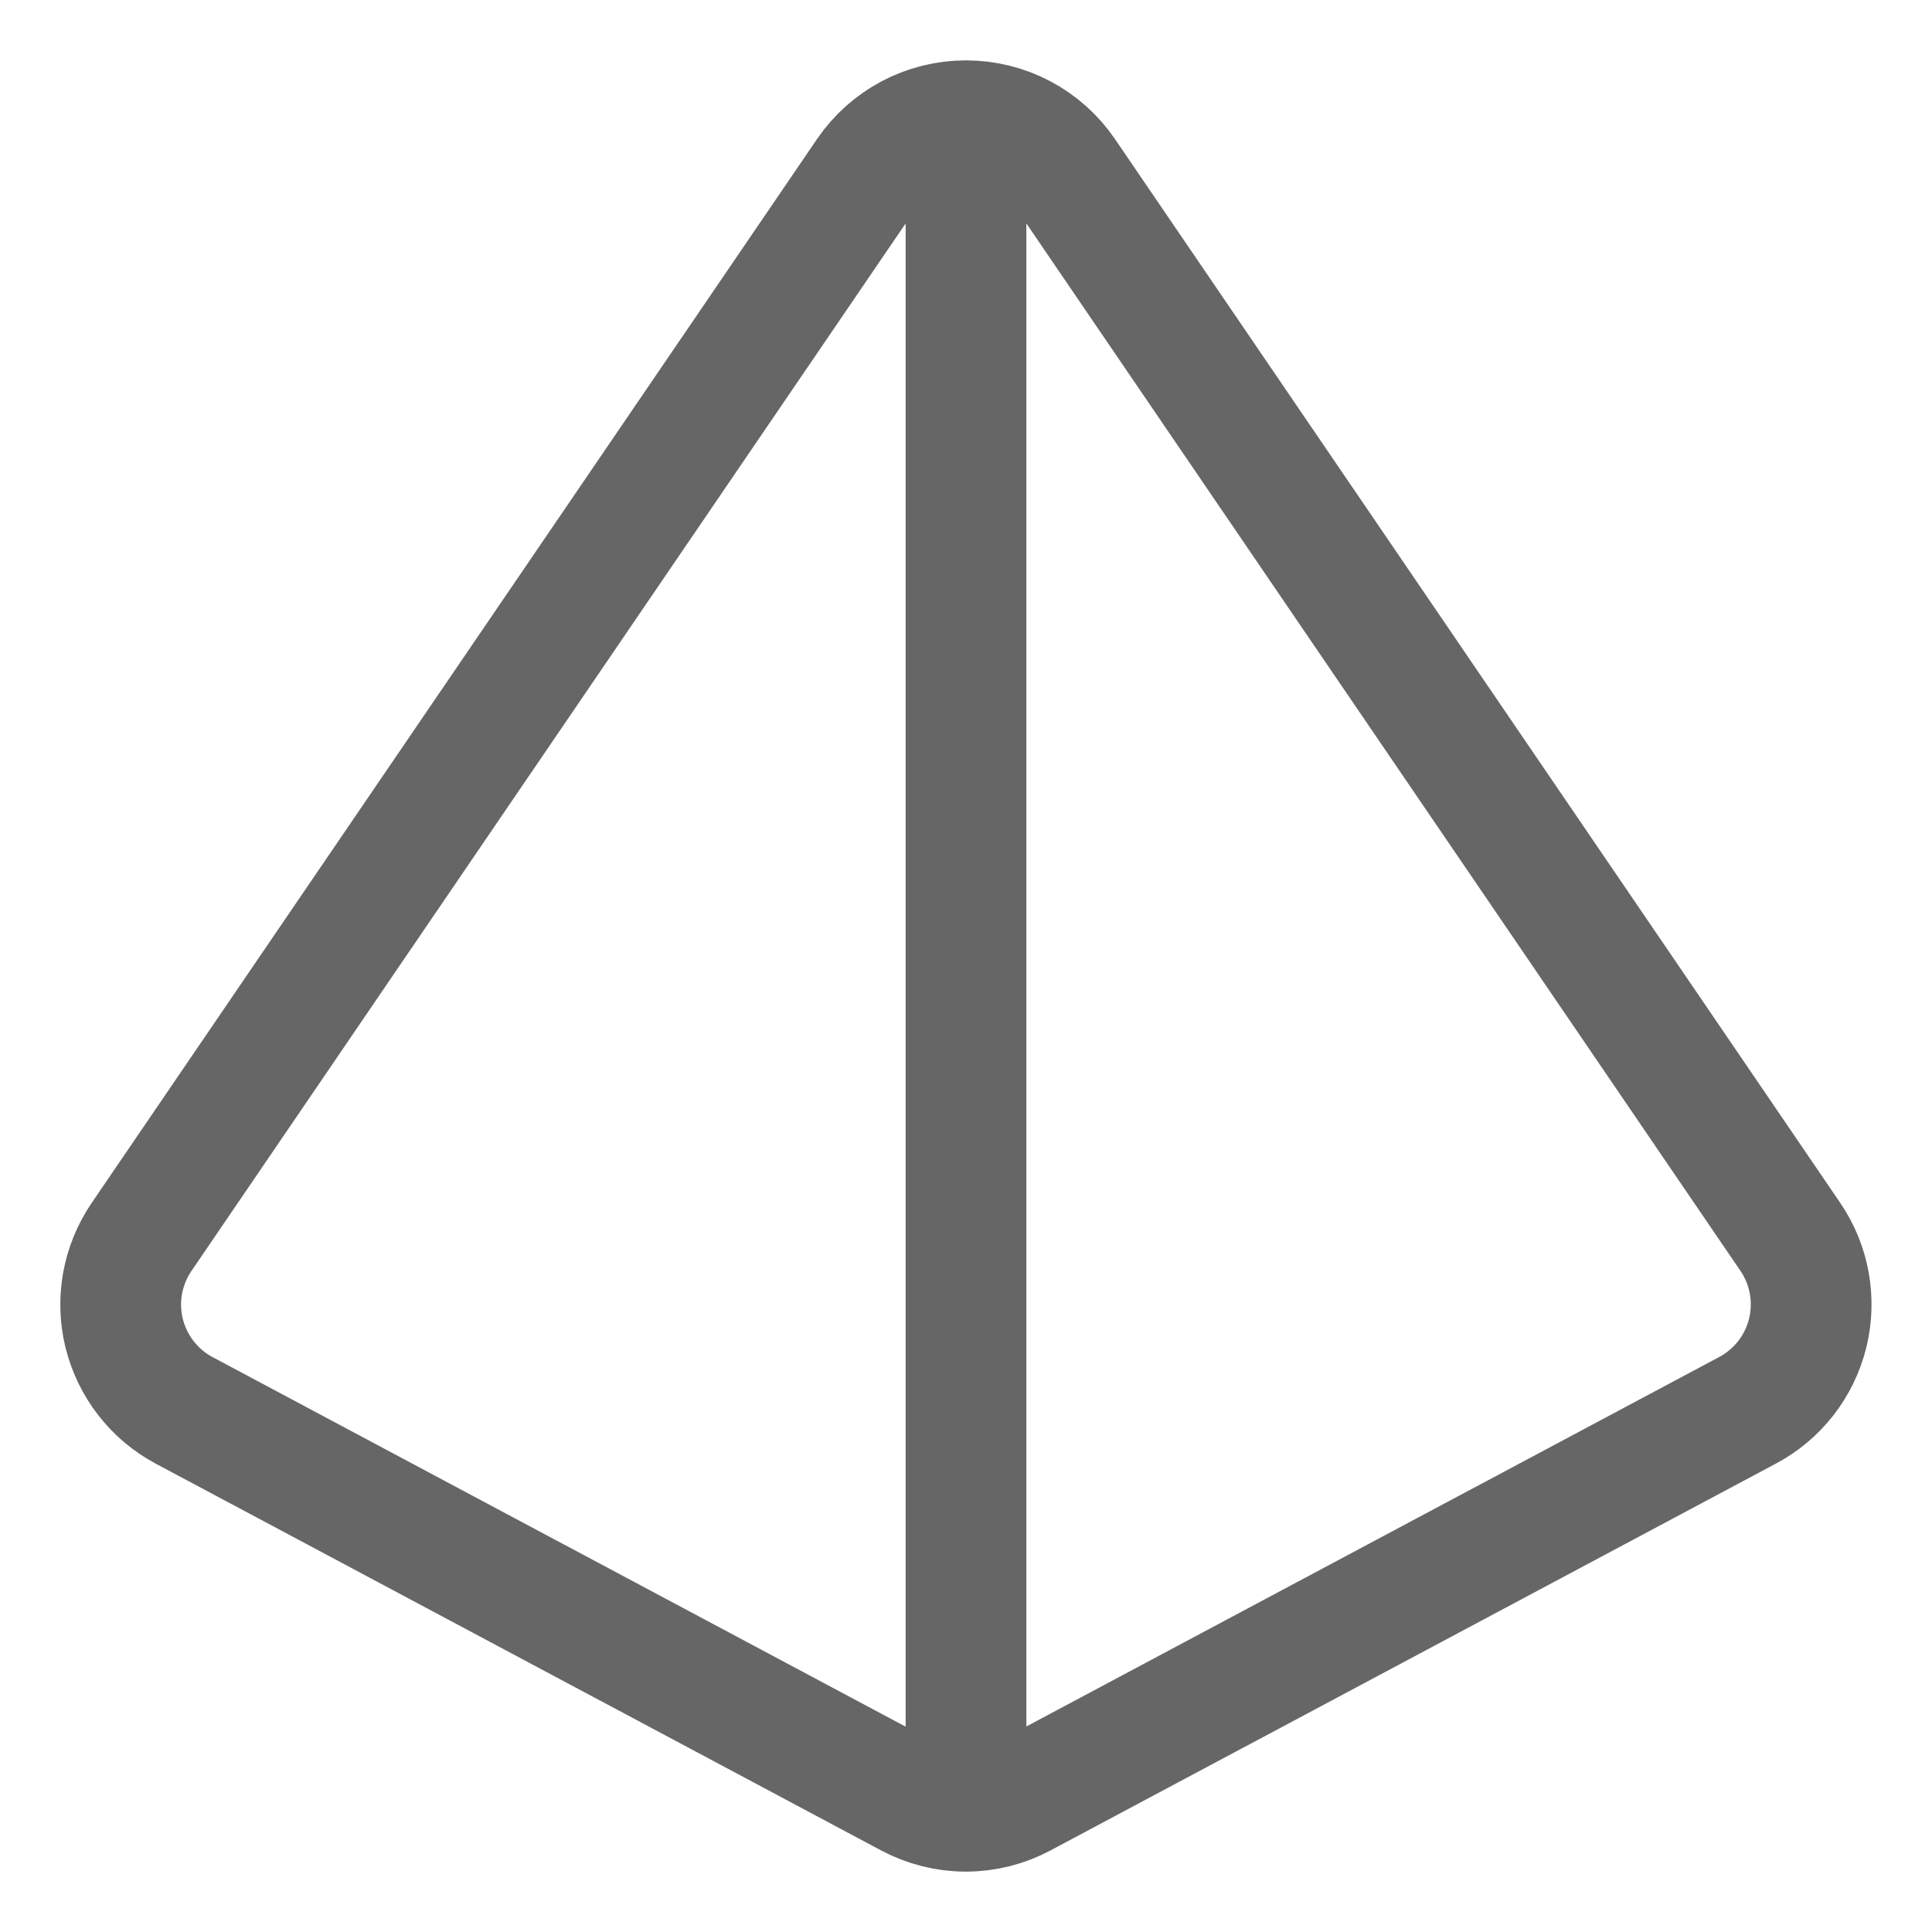 <svg width="24" height="24" viewBox="0 0 24 24" fill="none" xmlns="http://www.w3.org/2000/svg">
<path d="M12 1.5V22.5M10.769 2.15L1.759 15.365C1.641 15.538 1.561 15.734 1.523 15.94C1.486 16.146 1.492 16.358 1.542 16.561C1.593 16.765 1.685 16.956 1.814 17.121C1.942 17.286 2.104 17.423 2.289 17.521L11.297 22.324C11.513 22.439 11.754 22.5 11.998 22.5C12.243 22.5 12.484 22.439 12.699 22.324L21.709 17.519C21.894 17.421 22.056 17.284 22.185 17.119C22.313 16.954 22.406 16.763 22.456 16.559C22.506 16.356 22.512 16.144 22.475 15.938C22.438 15.732 22.357 15.536 22.239 15.363L13.231 2.15C13.095 1.95 12.911 1.786 12.696 1.672C12.482 1.559 12.243 1.5 12 1.5C11.757 1.5 11.518 1.559 11.304 1.672C11.089 1.786 10.905 1.95 10.769 2.15Z" stroke="#666666" stroke-width="1.5" stroke-linecap="round" stroke-linejoin="round"/>
</svg>
